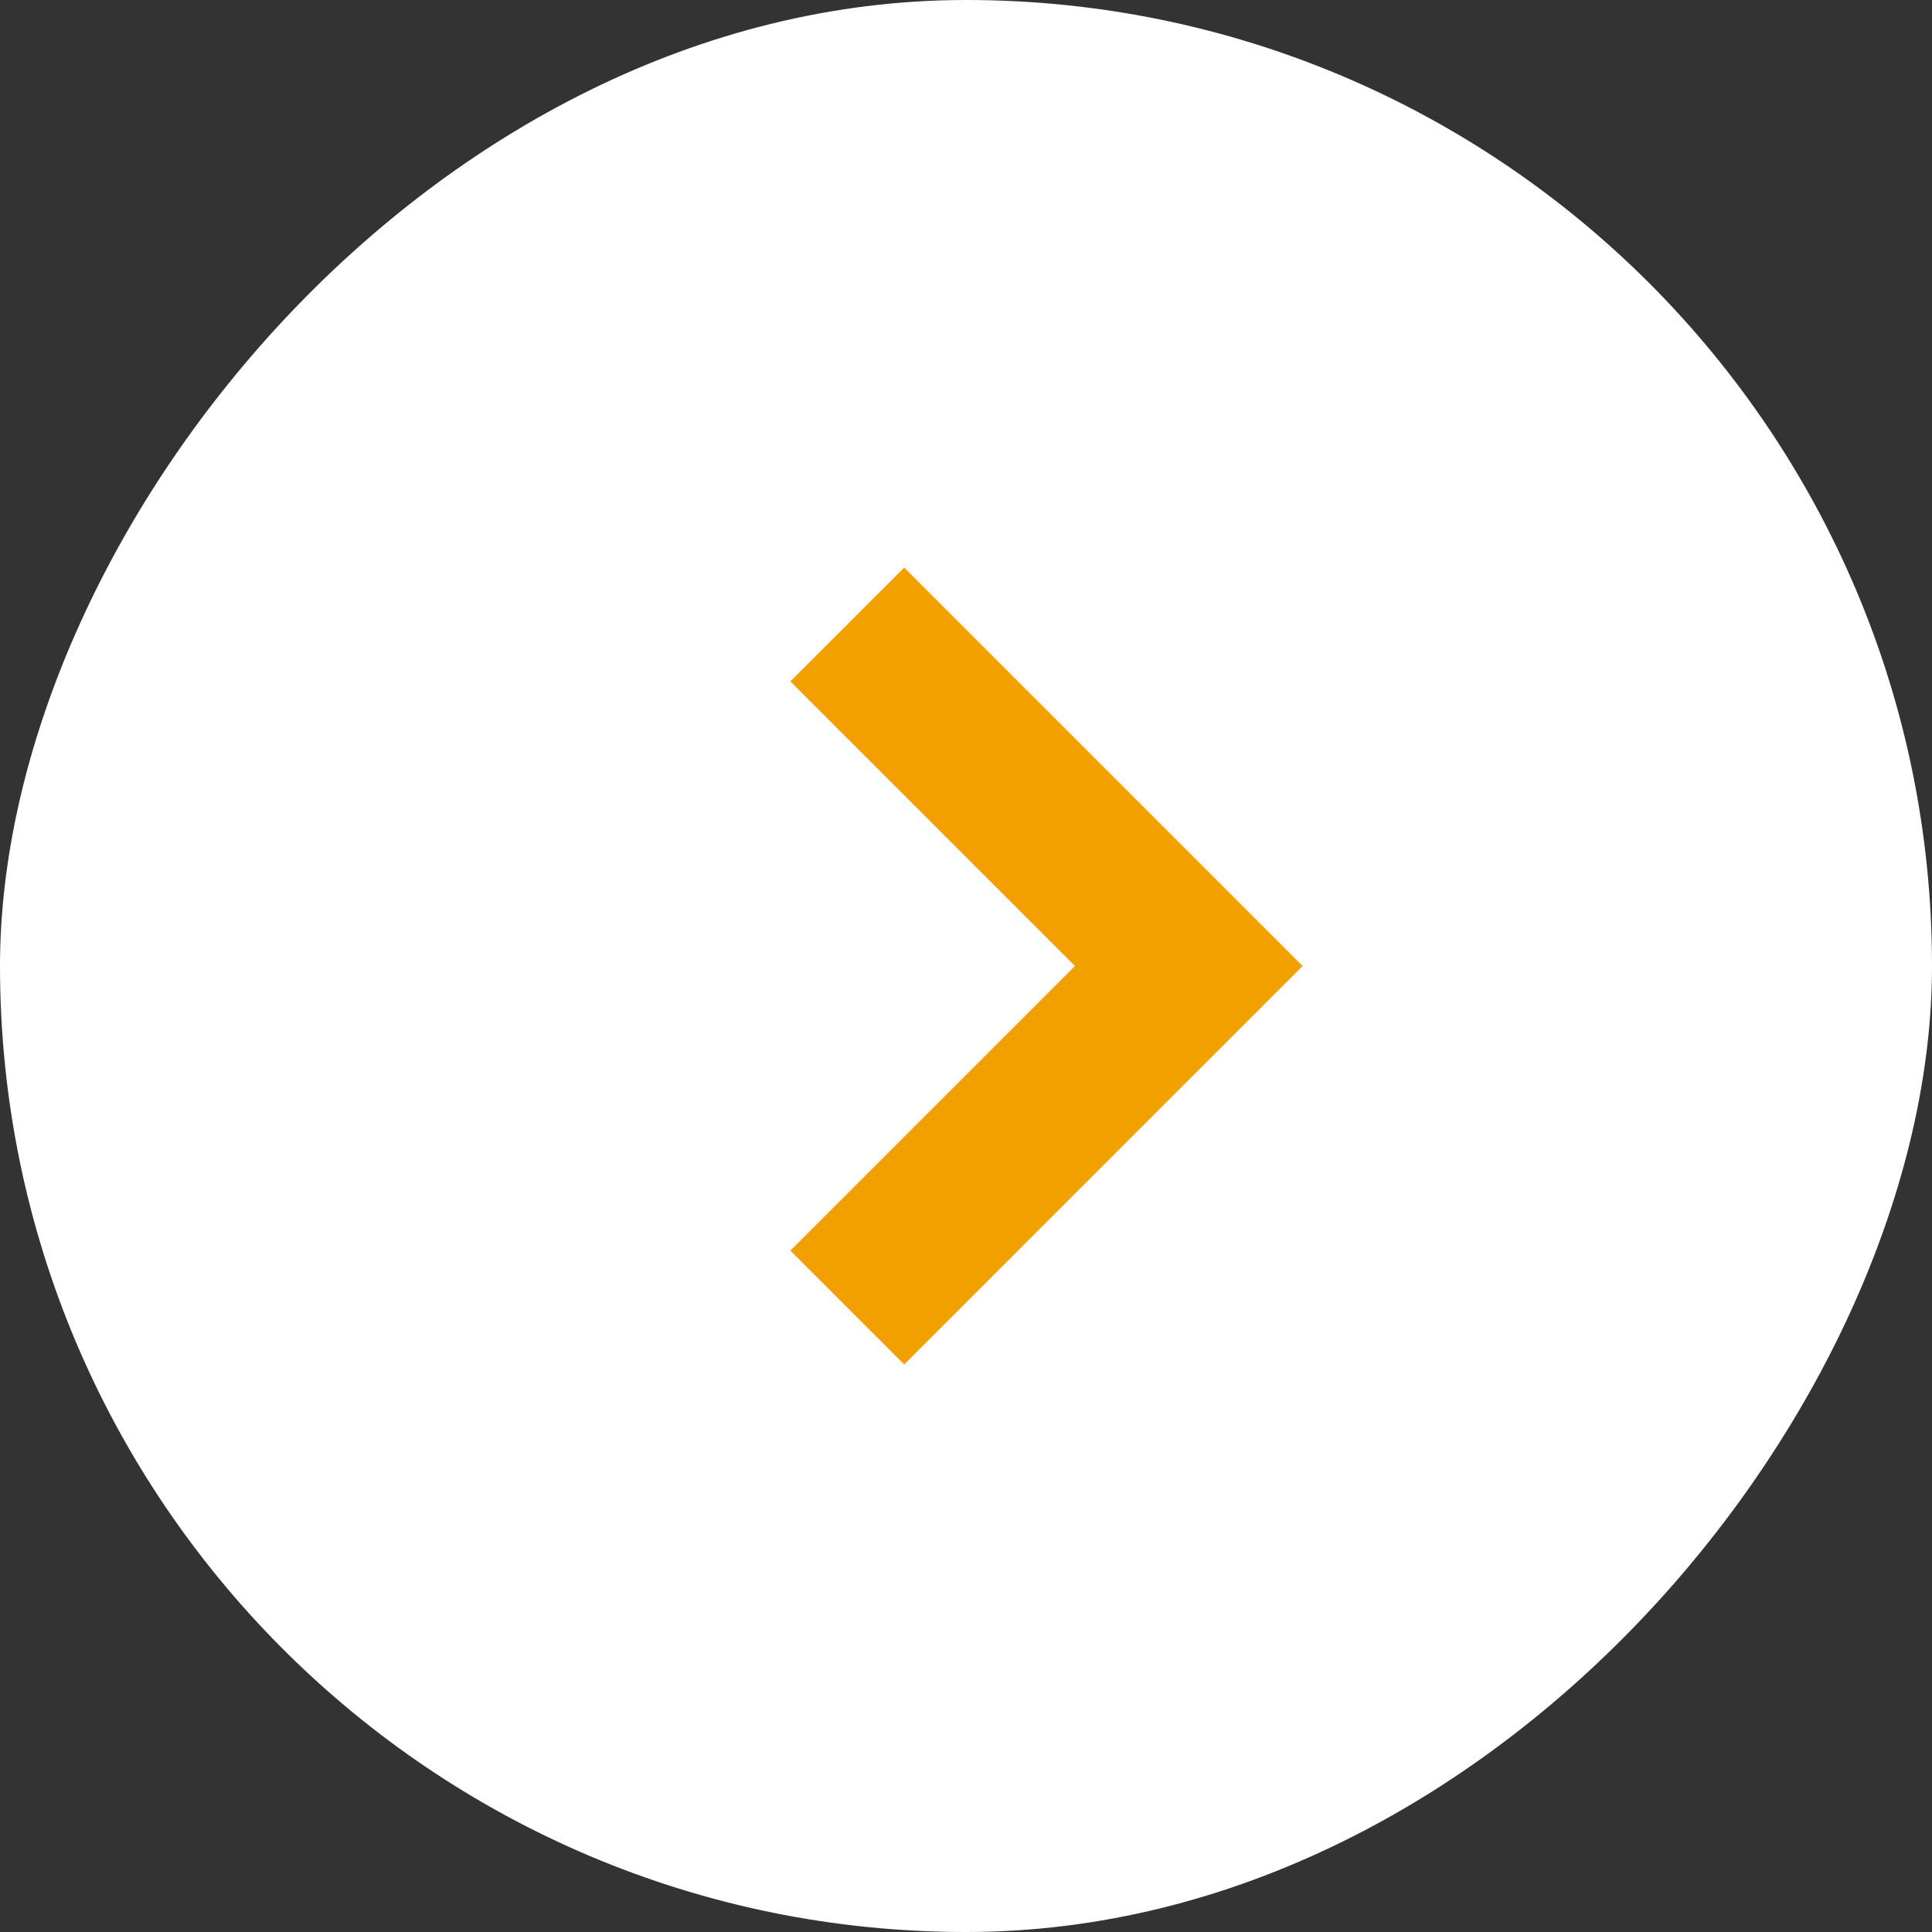 <svg viewBox="0 0 48 48" fill="none" xmlns="http://www.w3.org/2000/svg">
	<rect x="0" y="0" width="48" height="48" fill="#333333" stroke="none"/>
	<rect width="48" height="48" rx="24" transform="matrix(-1 0 0 1 48 0)" fill="white"/>
	<path fill-rule="evenodd" clip-rule="evenodd" d="M26.707 24L19.636 16.929L22.465 14.101L32.364 24L22.465 33.9L19.636 31.071L26.707 24Z" fill="#F1A000"/>
</svg>

